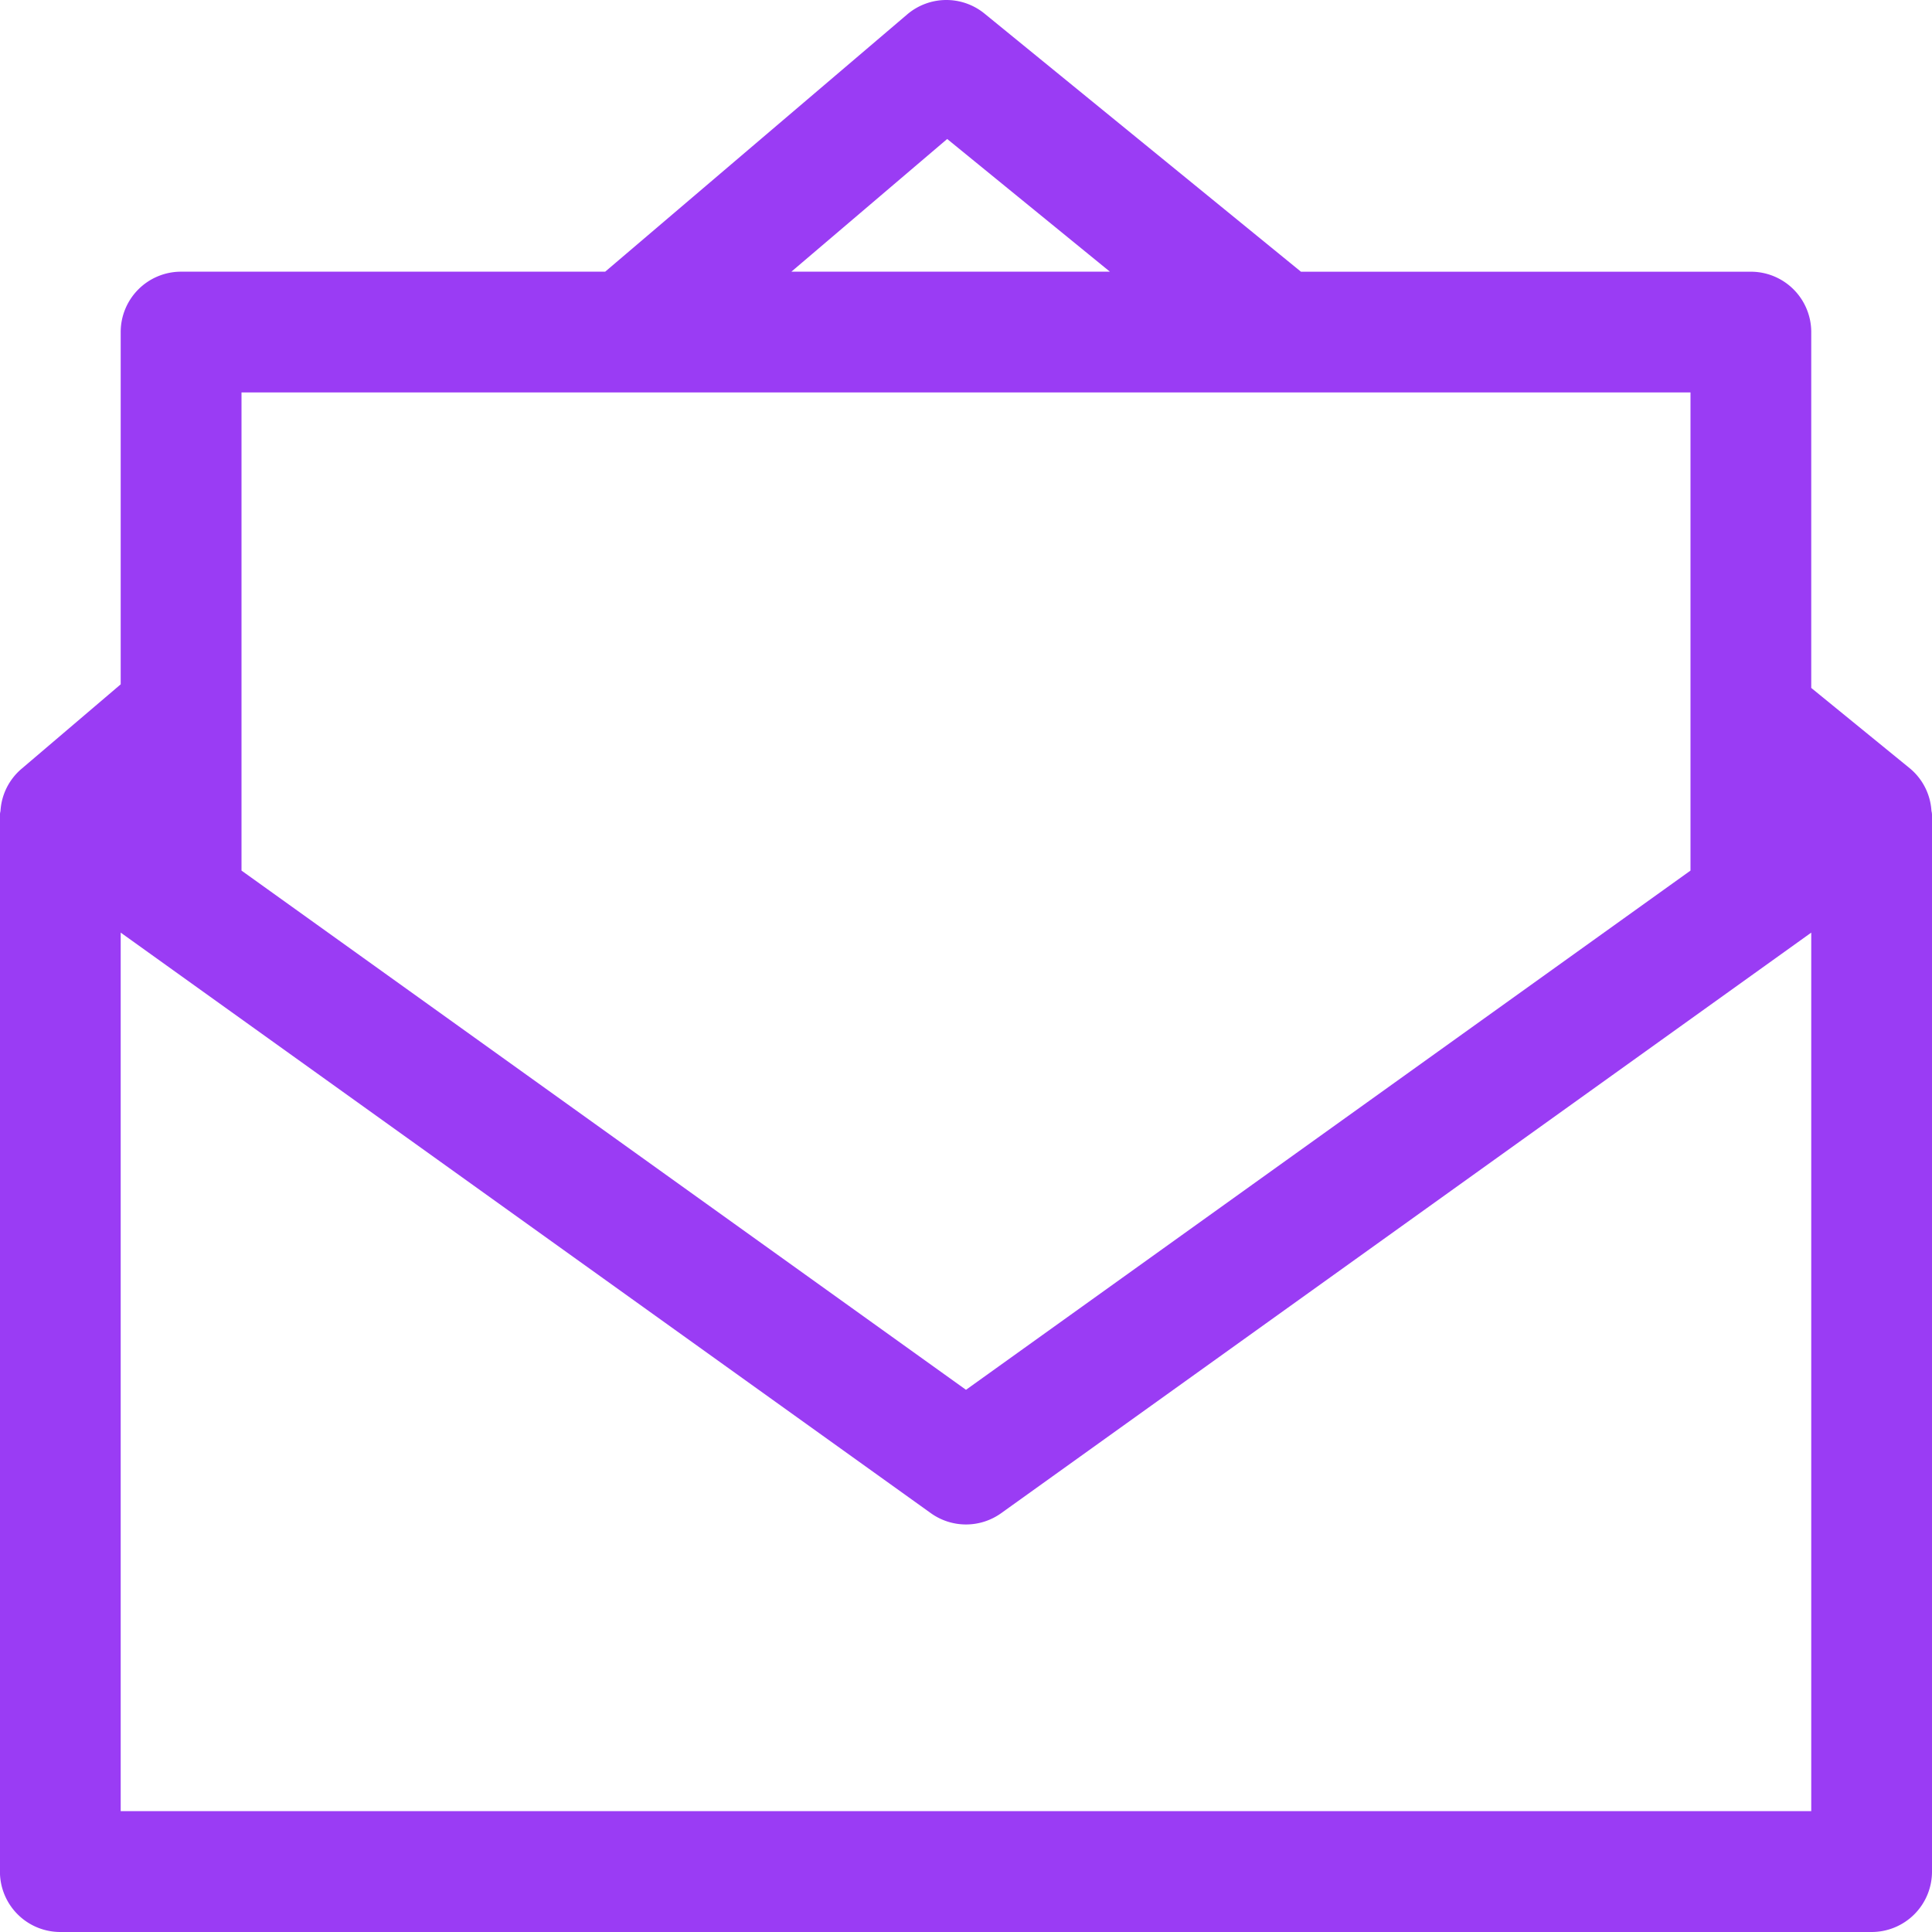 <svg id="Layer_1" data-name="Layer 1" xmlns="http://www.w3.org/2000/svg" viewBox="0 0 644.14 644.14"><defs><style>.cls-1{fill:#9a3cf4;}</style></defs><path class="cls-1" d="M812.72,399.66a20,20,0,0,0-7.23-14.23l-32.85-26.79V240a20.13,20.13,0,0,0-20.13-20.13h-150L497,133.81a20.13,20.13,0,0,0-25.78.28L370.53,219.86H229.15A20.13,20.13,0,0,0,209,240V357.44l-33.18,28.27a20,20,0,0,0-6.9,14,5.34,5.34,0,0,0-.18,1.37V753.29a20.13,20.13,0,0,0,20.13,20.13H792.77a20.13,20.13,0,0,0,20.13-20.13V401A5.28,5.28,0,0,0,812.72,399.66ZM249.28,260.12h483.1V419.54L490.83,592.65,249.28,419.54Zm523.36,473H209V440.22h0L479.11,633.78a20.14,20.14,0,0,0,23.45,0L772.64,440.22h0ZM484.56,175.62l54.25,44.24H432.61Z" transform="translate(-168.76 -129.28)"/></svg>